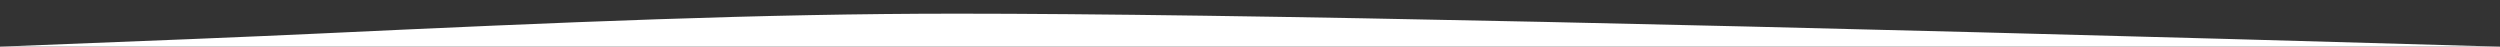 <svg width="1500" height="28" xmlns="http://www.w3.org/2000/svg"><rect width="100%" height="100%" fill="#333333" stroke="none"/><path d="M574.079 8.197C735.473 8.197 1044.113 14.798 1500 28H0c89.499-3.466 152.88-6.072 190.143-7.818C339.232 13.2 456.693 8.197 574.08 8.197z" fill="#FFF" fill-rule="evenodd"/></svg>